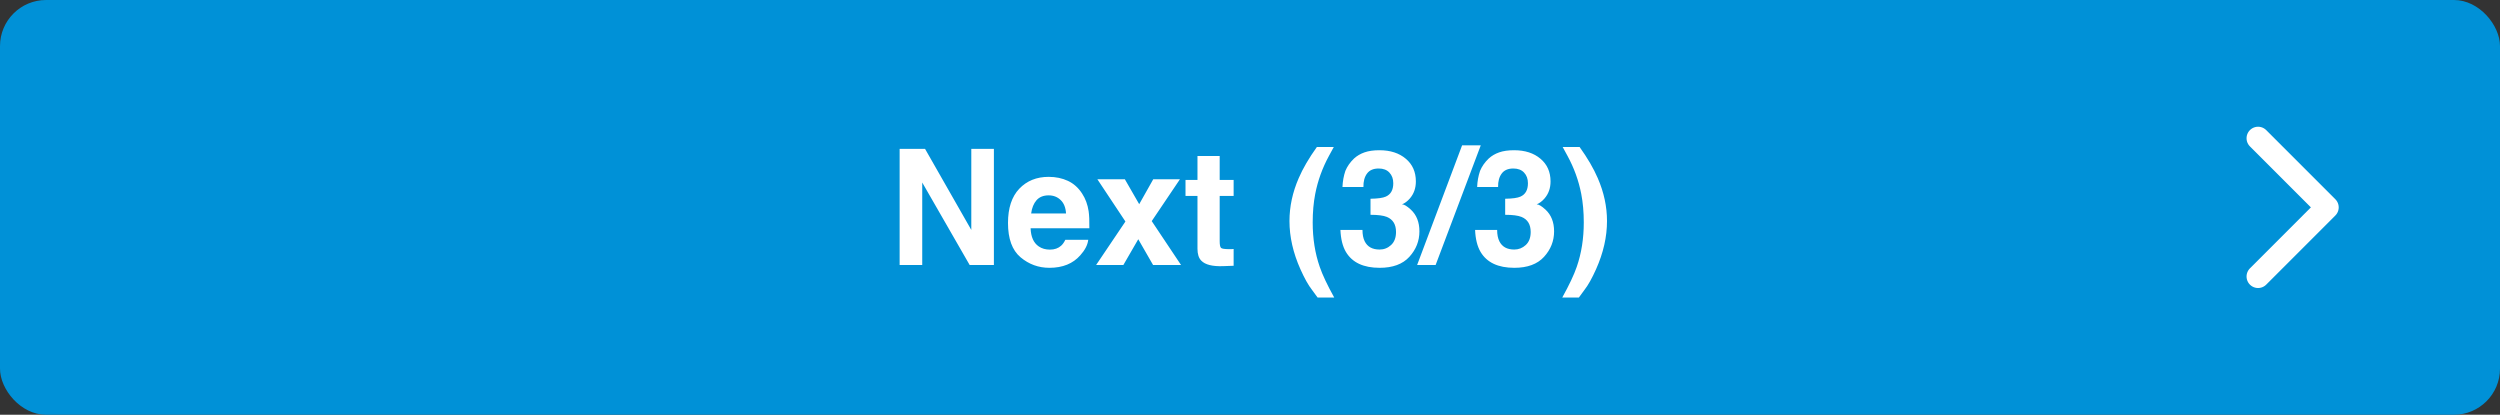 <svg width="217" height="36" viewBox="0 0 217 36" fill="none" xmlns="http://www.w3.org/2000/svg">
<rect x="0" y="0" width="217" height="36" fill="#333333" stroke="none"/>
<rect width="217" height="36" rx="4" fill="#0091D7"/>
<path d="M86.27 23H84.165L80.05 15.843V23H78.088V12.924H80.296L84.309 19.958V12.924H86.27V23ZM94.46 20.812C94.41 21.255 94.18 21.703 93.769 22.159C93.132 22.884 92.238 23.246 91.09 23.246C90.142 23.246 89.306 22.941 88.581 22.33C87.856 21.719 87.494 20.726 87.494 19.35C87.494 18.06 87.82 17.071 88.472 16.383C89.128 15.695 89.978 15.351 91.022 15.351C91.641 15.351 92.2 15.467 92.696 15.699C93.193 15.932 93.603 16.299 93.927 16.8C94.218 17.242 94.408 17.755 94.494 18.338C94.544 18.68 94.565 19.172 94.556 19.814H89.456C89.483 20.562 89.718 21.086 90.16 21.387C90.429 21.574 90.753 21.667 91.131 21.667C91.532 21.667 91.858 21.553 92.108 21.325C92.245 21.202 92.366 21.031 92.471 20.812H94.46ZM92.532 18.529C92.5 18.014 92.343 17.625 92.061 17.36C91.783 17.091 91.436 16.957 91.022 16.957C90.57 16.957 90.219 17.098 89.969 17.381C89.723 17.663 89.568 18.046 89.504 18.529H92.532ZM102.513 23H100.086L98.801 20.765L97.509 23H95.144L97.686 19.227L95.253 15.562H97.639L98.883 17.723L100.1 15.562H102.417L99.97 19.192L102.513 23ZM107.079 21.612V23.068L106.156 23.102C105.236 23.134 104.607 22.975 104.27 22.624C104.051 22.401 103.941 22.057 103.941 21.592V17.005H102.902V15.617H103.941V13.539H105.869V15.617H107.079V17.005H105.869V20.942C105.869 21.248 105.908 21.439 105.985 21.517C106.063 21.59 106.3 21.626 106.696 21.626C106.756 21.626 106.817 21.626 106.881 21.626C106.949 21.621 107.015 21.617 107.079 21.612ZM114.366 25.823L113.881 25.16C113.566 24.759 113.231 24.162 112.876 23.369C112.243 21.952 111.926 20.557 111.926 19.186C111.926 17.937 112.192 16.697 112.726 15.467C113.086 14.628 113.612 13.726 114.305 12.76H115.774L115.357 13.525C114.783 14.578 114.384 15.681 114.161 16.834C114.015 17.59 113.942 18.415 113.942 19.309C113.942 20.703 114.145 21.986 114.551 23.157C114.788 23.85 115.207 24.739 115.809 25.823H114.366ZM118.659 15.063C118.44 15.355 118.336 15.745 118.345 16.232H116.526C116.545 15.74 116.629 15.273 116.779 14.831C116.939 14.444 117.189 14.086 117.531 13.758C117.786 13.525 118.09 13.348 118.44 13.225C118.791 13.102 119.222 13.04 119.732 13.04C120.68 13.04 121.444 13.286 122.022 13.778C122.606 14.266 122.897 14.922 122.897 15.747C122.897 16.33 122.724 16.823 122.378 17.224C122.159 17.474 121.931 17.645 121.694 17.736C121.872 17.736 122.127 17.889 122.46 18.194C122.957 18.655 123.205 19.284 123.205 20.081C123.205 20.92 122.913 21.658 122.33 22.296C121.751 22.929 120.892 23.246 119.753 23.246C118.349 23.246 117.374 22.788 116.827 21.872C116.54 21.384 116.381 20.746 116.349 19.958H118.263C118.263 20.355 118.326 20.683 118.454 20.942C118.691 21.421 119.122 21.66 119.746 21.66C120.129 21.66 120.462 21.53 120.744 21.27C121.031 21.006 121.175 20.628 121.175 20.136C121.175 19.484 120.91 19.049 120.382 18.83C120.081 18.707 119.607 18.645 118.96 18.645V17.251C119.593 17.242 120.035 17.18 120.286 17.066C120.719 16.875 120.936 16.488 120.936 15.904C120.936 15.526 120.824 15.218 120.601 14.981C120.382 14.745 120.072 14.626 119.671 14.626C119.211 14.626 118.873 14.772 118.659 15.063ZM123.007 23L126.91 12.616H128.53L124.613 23H123.007ZM130.349 15.063C130.13 15.355 130.025 15.745 130.034 16.232H128.216C128.234 15.74 128.318 15.273 128.469 14.831C128.628 14.444 128.879 14.086 129.221 13.758C129.476 13.525 129.779 13.348 130.13 13.225C130.481 13.102 130.911 13.04 131.422 13.04C132.37 13.04 133.133 13.286 133.712 13.778C134.295 14.266 134.587 14.922 134.587 15.747C134.587 16.33 134.414 16.823 134.067 17.224C133.849 17.474 133.621 17.645 133.384 17.736C133.562 17.736 133.817 17.889 134.149 18.194C134.646 18.655 134.895 19.284 134.895 20.081C134.895 20.92 134.603 21.658 134.02 22.296C133.441 22.929 132.582 23.246 131.442 23.246C130.039 23.246 129.063 22.788 128.517 21.872C128.229 21.384 128.07 20.746 128.038 19.958H129.952C129.952 20.355 130.016 20.683 130.144 20.942C130.381 21.421 130.811 21.66 131.436 21.66C131.818 21.66 132.151 21.53 132.434 21.27C132.721 21.006 132.864 20.628 132.864 20.136C132.864 19.484 132.6 19.049 132.071 18.83C131.771 18.707 131.297 18.645 130.649 18.645V17.251C131.283 17.242 131.725 17.18 131.976 17.066C132.409 16.875 132.625 16.488 132.625 15.904C132.625 15.526 132.513 15.218 132.29 14.981C132.071 14.745 131.761 14.626 131.36 14.626C130.9 14.626 130.563 14.772 130.349 15.063ZM137.533 25.16L137.048 25.823H135.605C136.207 24.739 136.626 23.85 136.863 23.157C137.269 21.986 137.472 20.703 137.472 19.309C137.472 18.415 137.399 17.59 137.253 16.834C137.03 15.681 136.631 14.578 136.057 13.525L135.64 12.76H137.109C137.802 13.726 138.328 14.628 138.688 15.467C139.222 16.697 139.488 17.937 139.488 19.186C139.488 20.557 139.172 21.952 138.538 23.369C138.183 24.162 137.848 24.759 137.533 25.16Z" fill="white"/>
<path d="M196 12L202 18L196 24" stroke="white" stroke-width="2" stroke-linecap="round" stroke-linejoin="round"/>
</svg>

